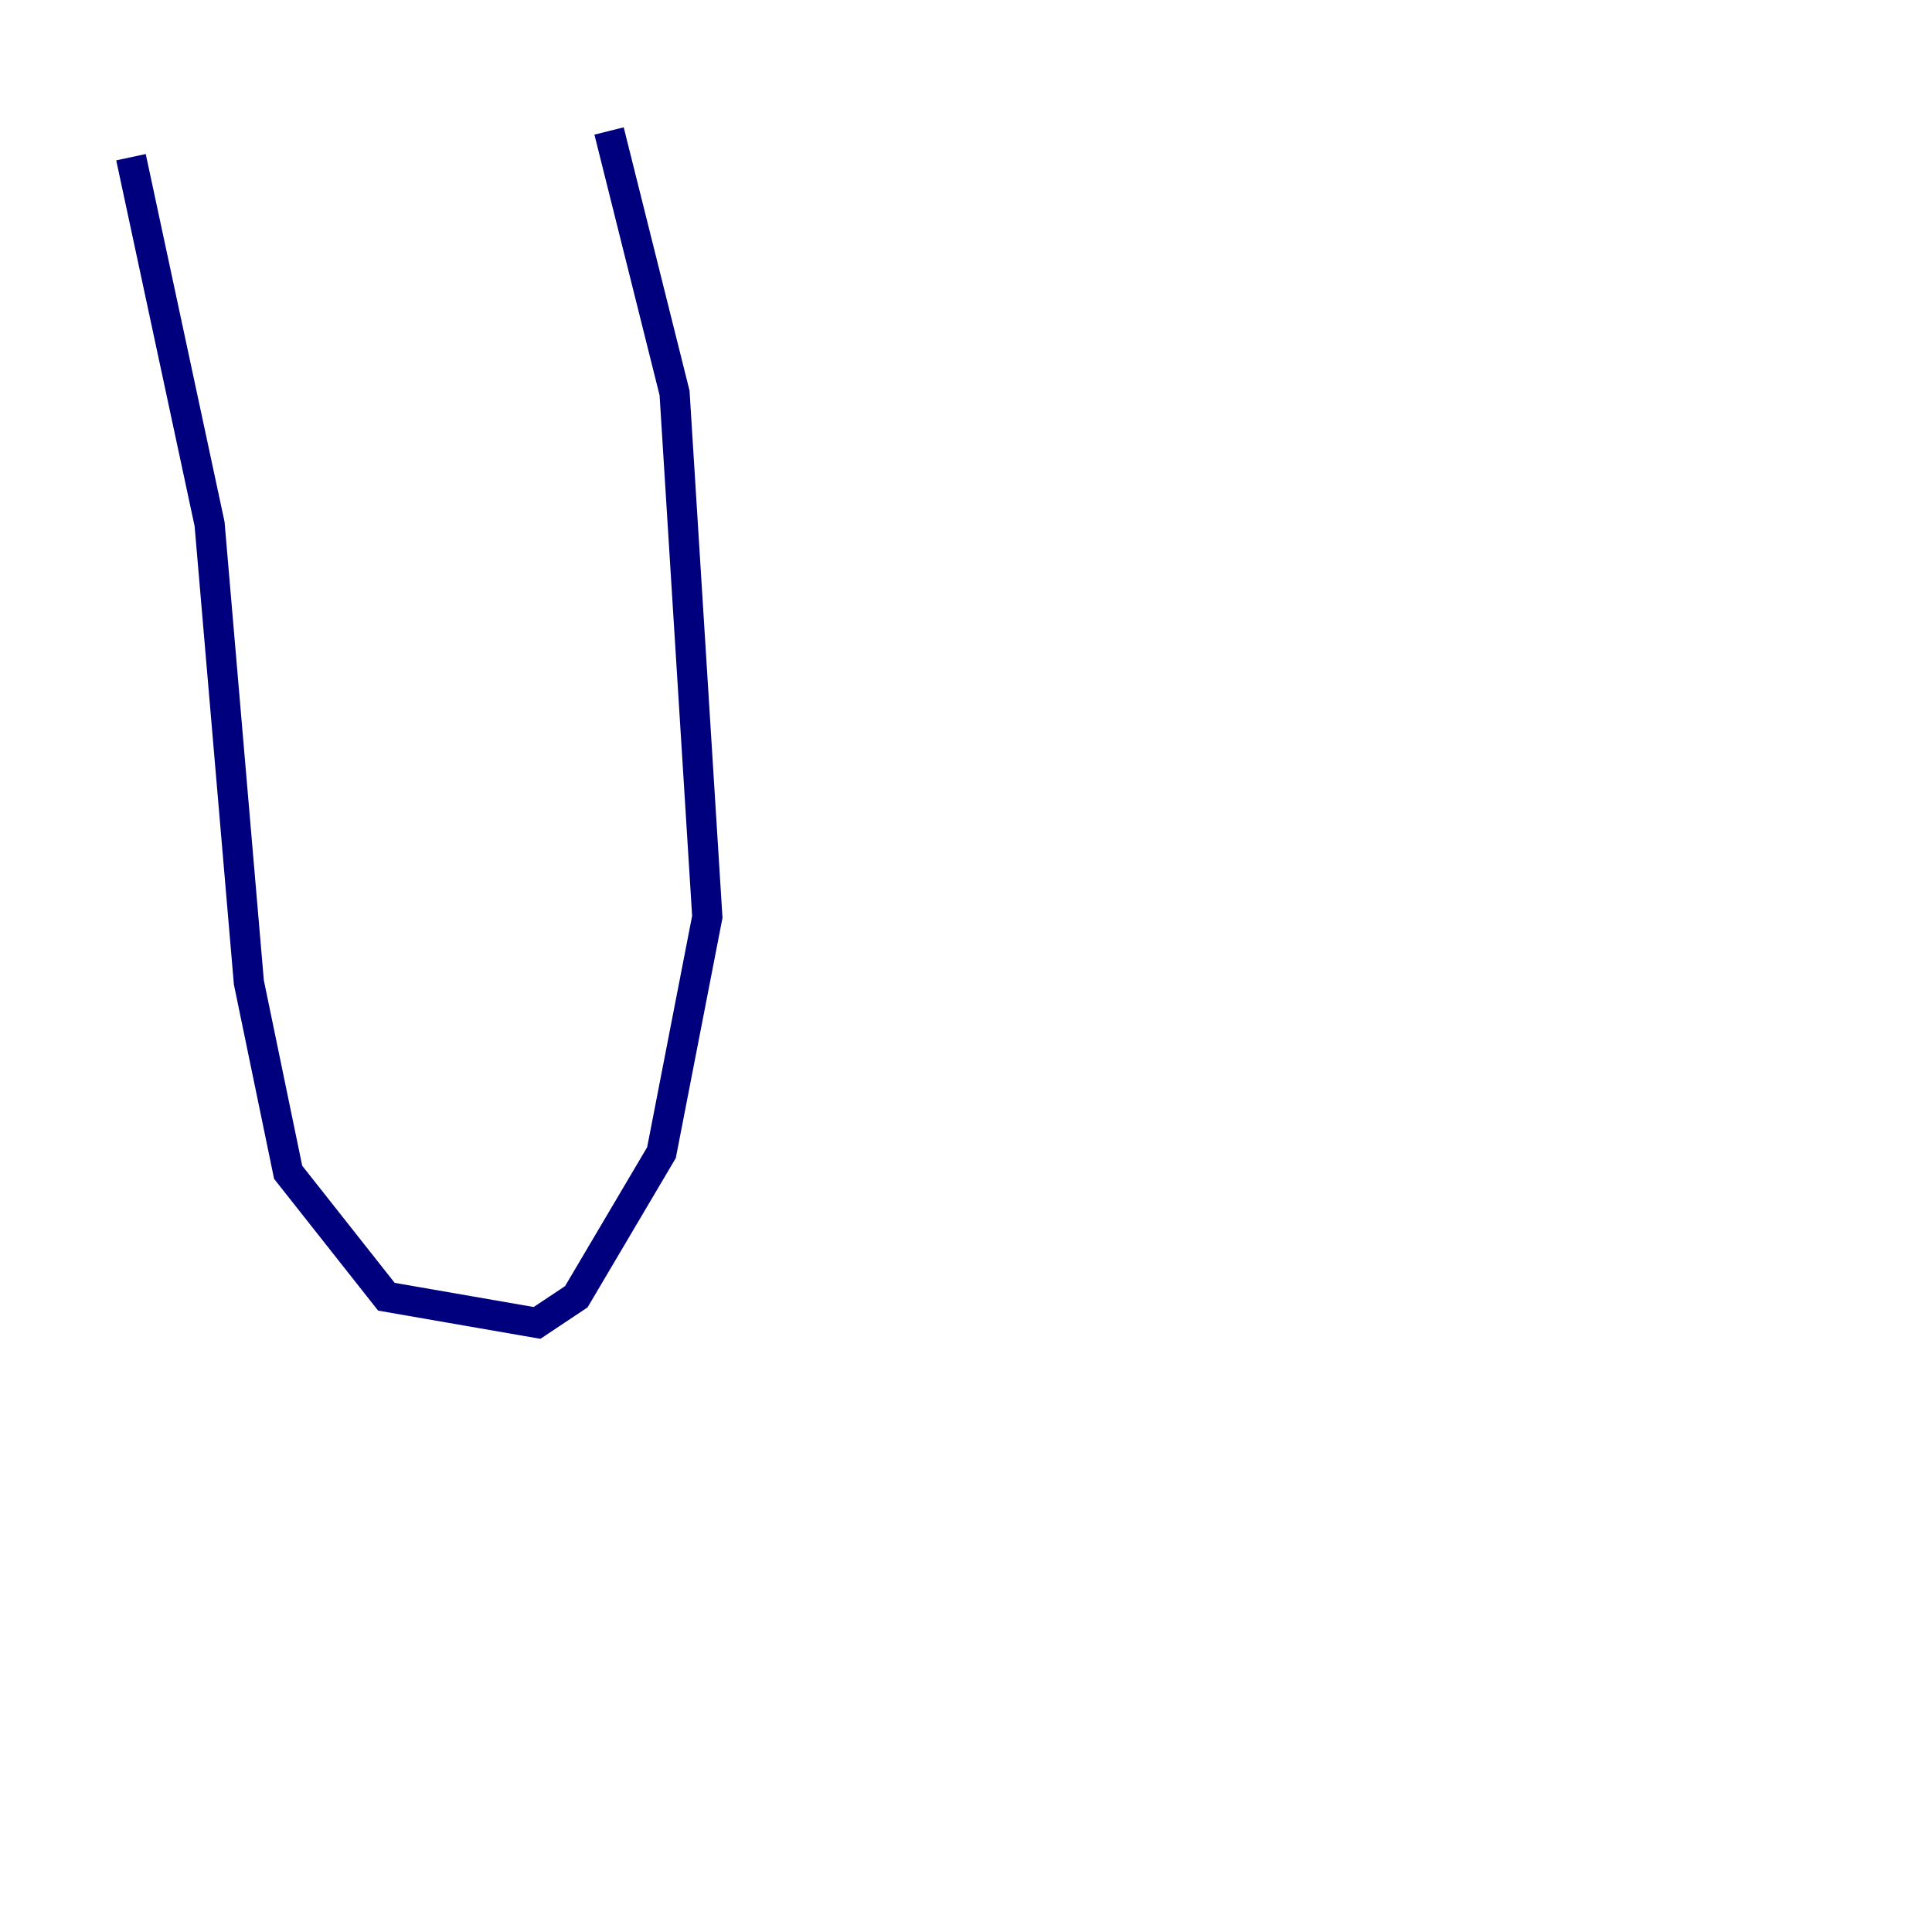 <?xml version="1.0" encoding="utf-8" ?>
<svg baseProfile="tiny" height="128" version="1.2" viewBox="0,0,128,128" width="128" xmlns="http://www.w3.org/2000/svg" xmlns:ev="http://www.w3.org/2001/xml-events" xmlns:xlink="http://www.w3.org/1999/xlink"><defs /><polyline fill="none" points="8.678,10.414 13.885,34.712 16.488,65.085 19.091,77.668 25.6,85.912 35.58,87.647 38.183,85.912 43.824,76.366 46.861,60.746 44.691,26.034 40.352,8.678" stroke="#00007f" stroke-width="2" /><polyline fill="none" points="119.322,88.515 119.322,88.515" stroke="#7f0000" stroke-width="2" /></svg>